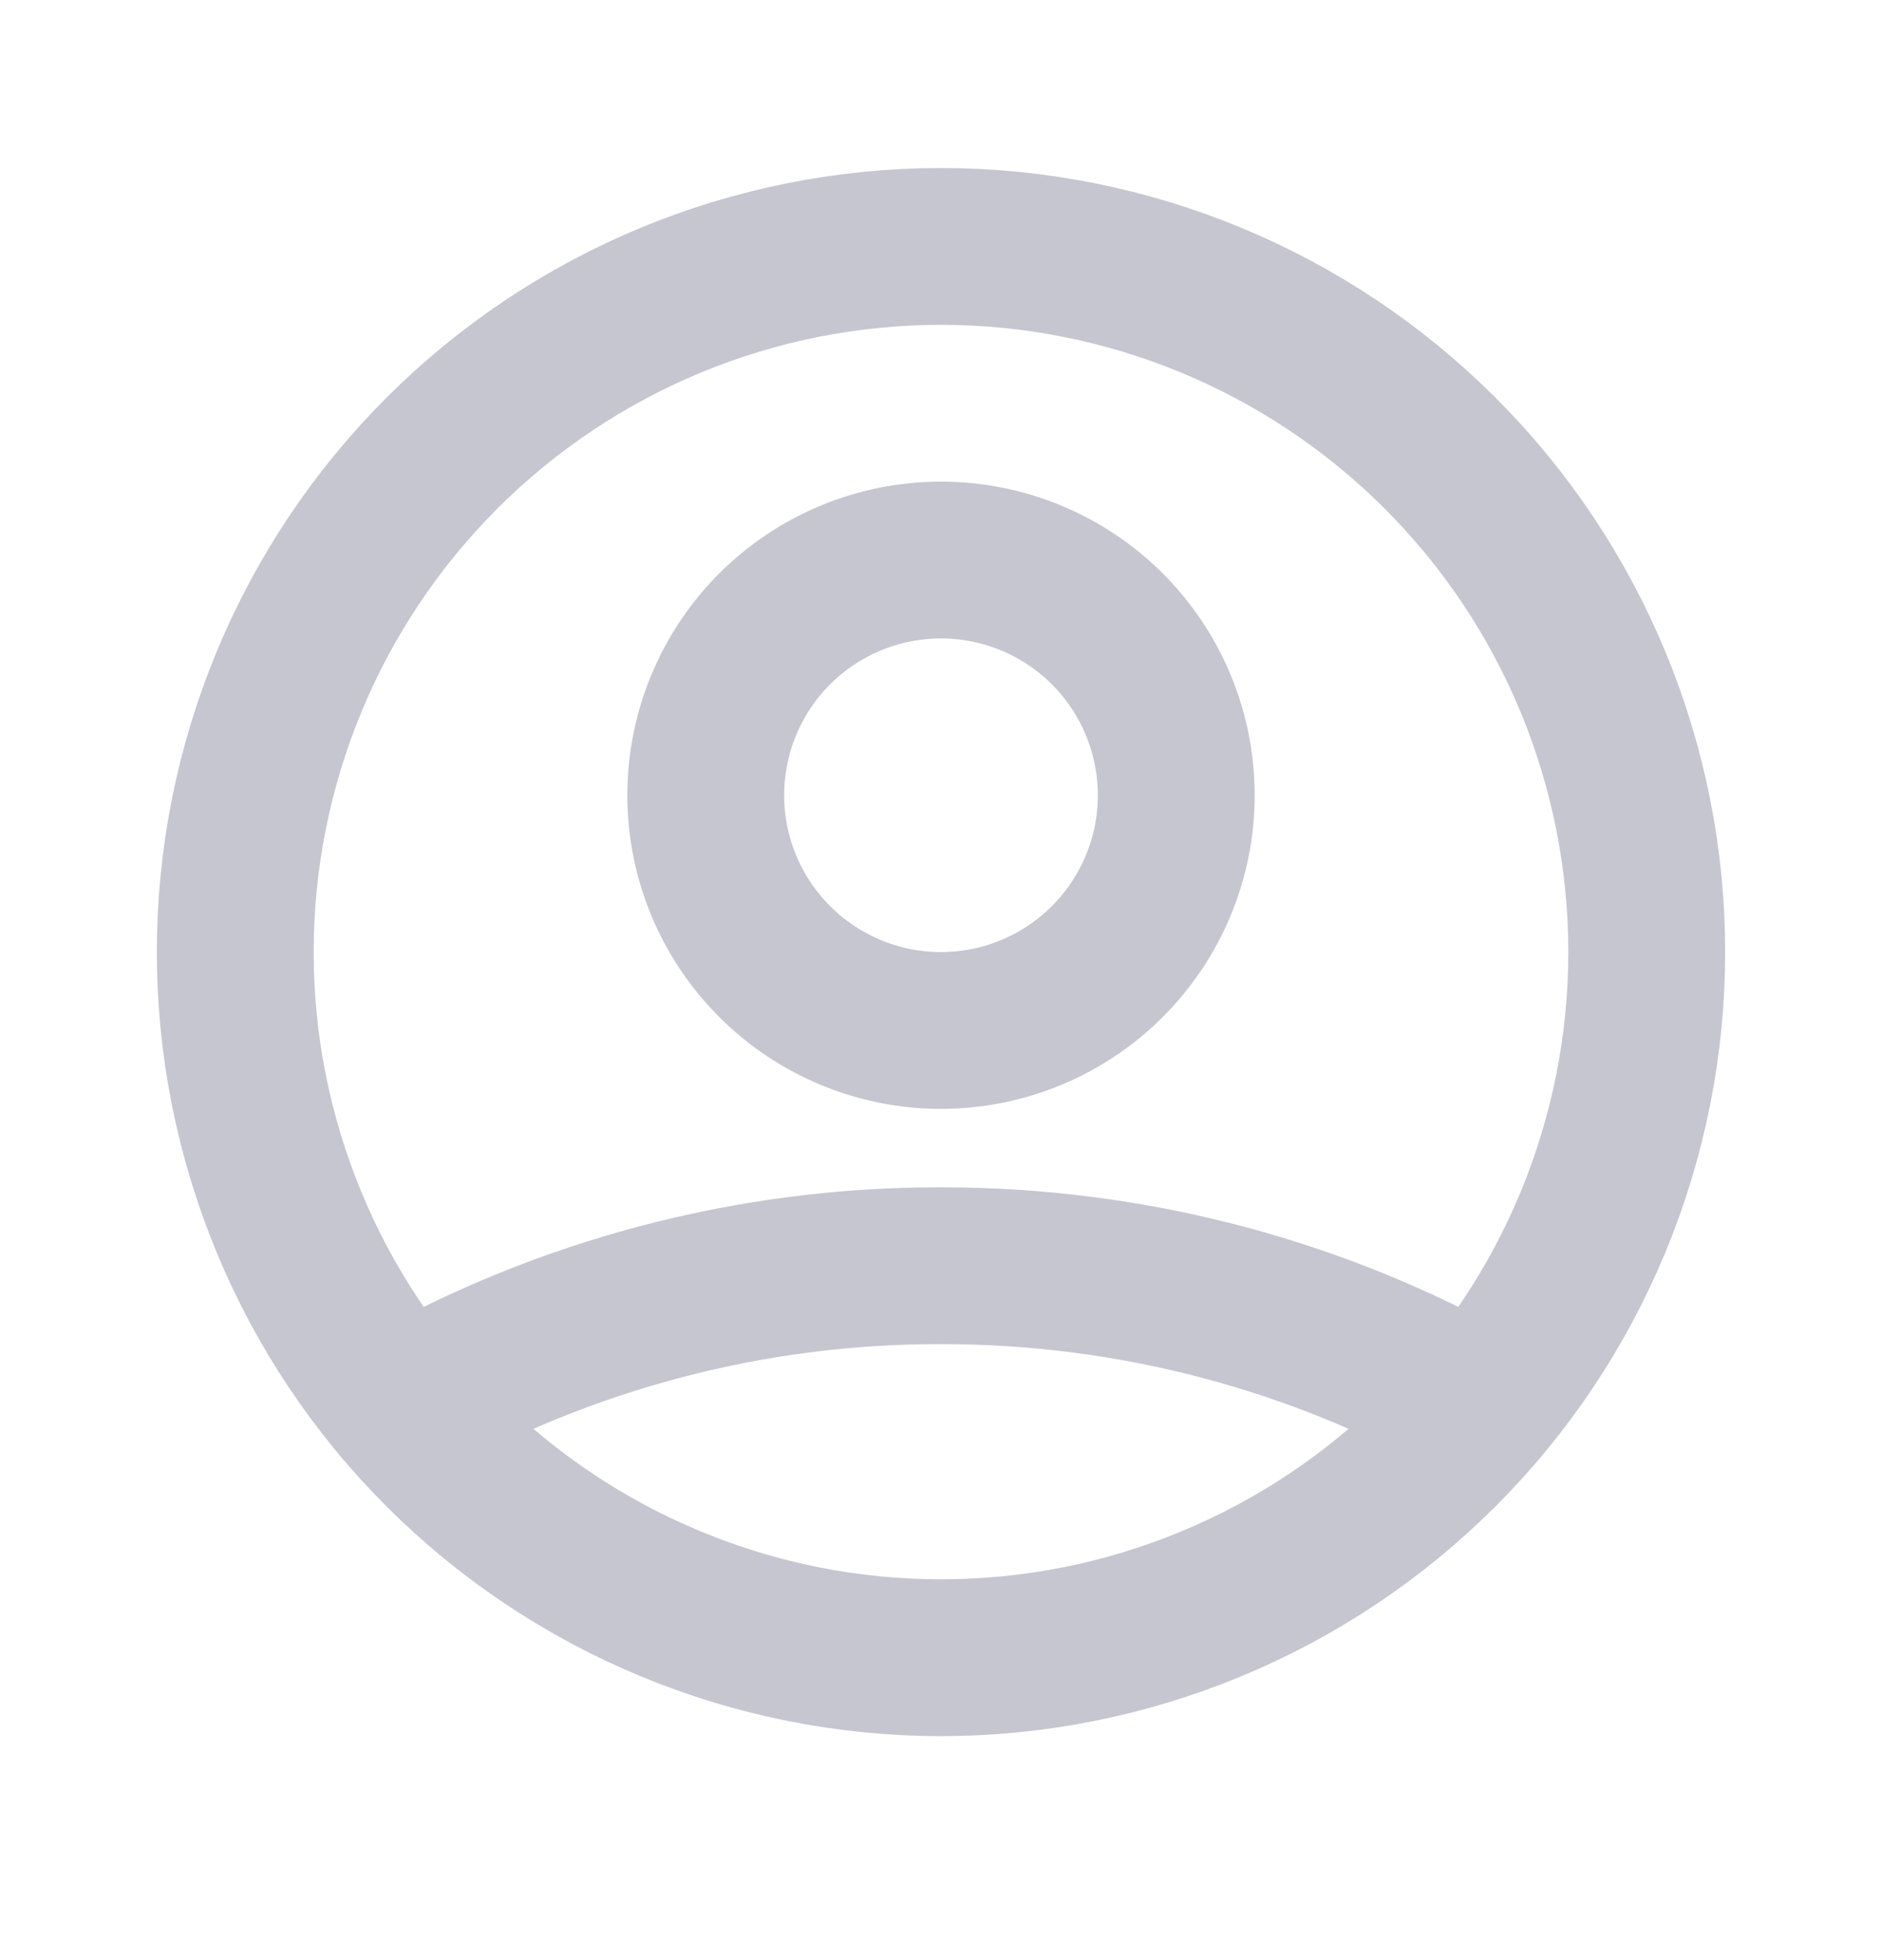 <svg width="24" height="25" viewBox="0 0 24 25" fill="none" xmlns="http://www.w3.org/2000/svg">
<path d="M5.121 17.947C7.219 16.761 9.59 16.139 12 16.143C14.5 16.143 16.847 16.798 18.879 17.947M15 10.143C15 10.938 14.684 11.701 14.121 12.264C13.559 12.826 12.796 13.143 12 13.143C11.204 13.143 10.441 12.826 9.879 12.264C9.316 11.701 9 10.938 9 10.143C9 9.347 9.316 8.584 9.879 8.021C10.441 7.459 11.204 7.143 12 7.143C12.796 7.143 13.559 7.459 14.121 8.021C14.684 8.584 15 9.347 15 10.143ZM21 12.143C21 13.325 20.767 14.495 20.315 15.587C19.863 16.679 19.2 17.671 18.364 18.506C17.528 19.342 16.536 20.005 15.444 20.457C14.352 20.91 13.182 21.143 12 21.143C10.818 21.143 9.648 20.91 8.556 20.457C7.464 20.005 6.472 19.342 5.636 18.506C4.8 17.671 4.137 16.679 3.685 15.587C3.233 14.495 3 13.325 3 12.143C3 9.756 3.948 7.466 5.636 5.779C7.324 4.091 9.613 3.143 12 3.143C14.387 3.143 16.676 4.091 18.364 5.779C20.052 7.466 21 9.756 21 12.143Z" stroke="#C5C6D0" stroke-width="2" stroke-linecap="round" stroke-linejoin="round"/>
</svg>
